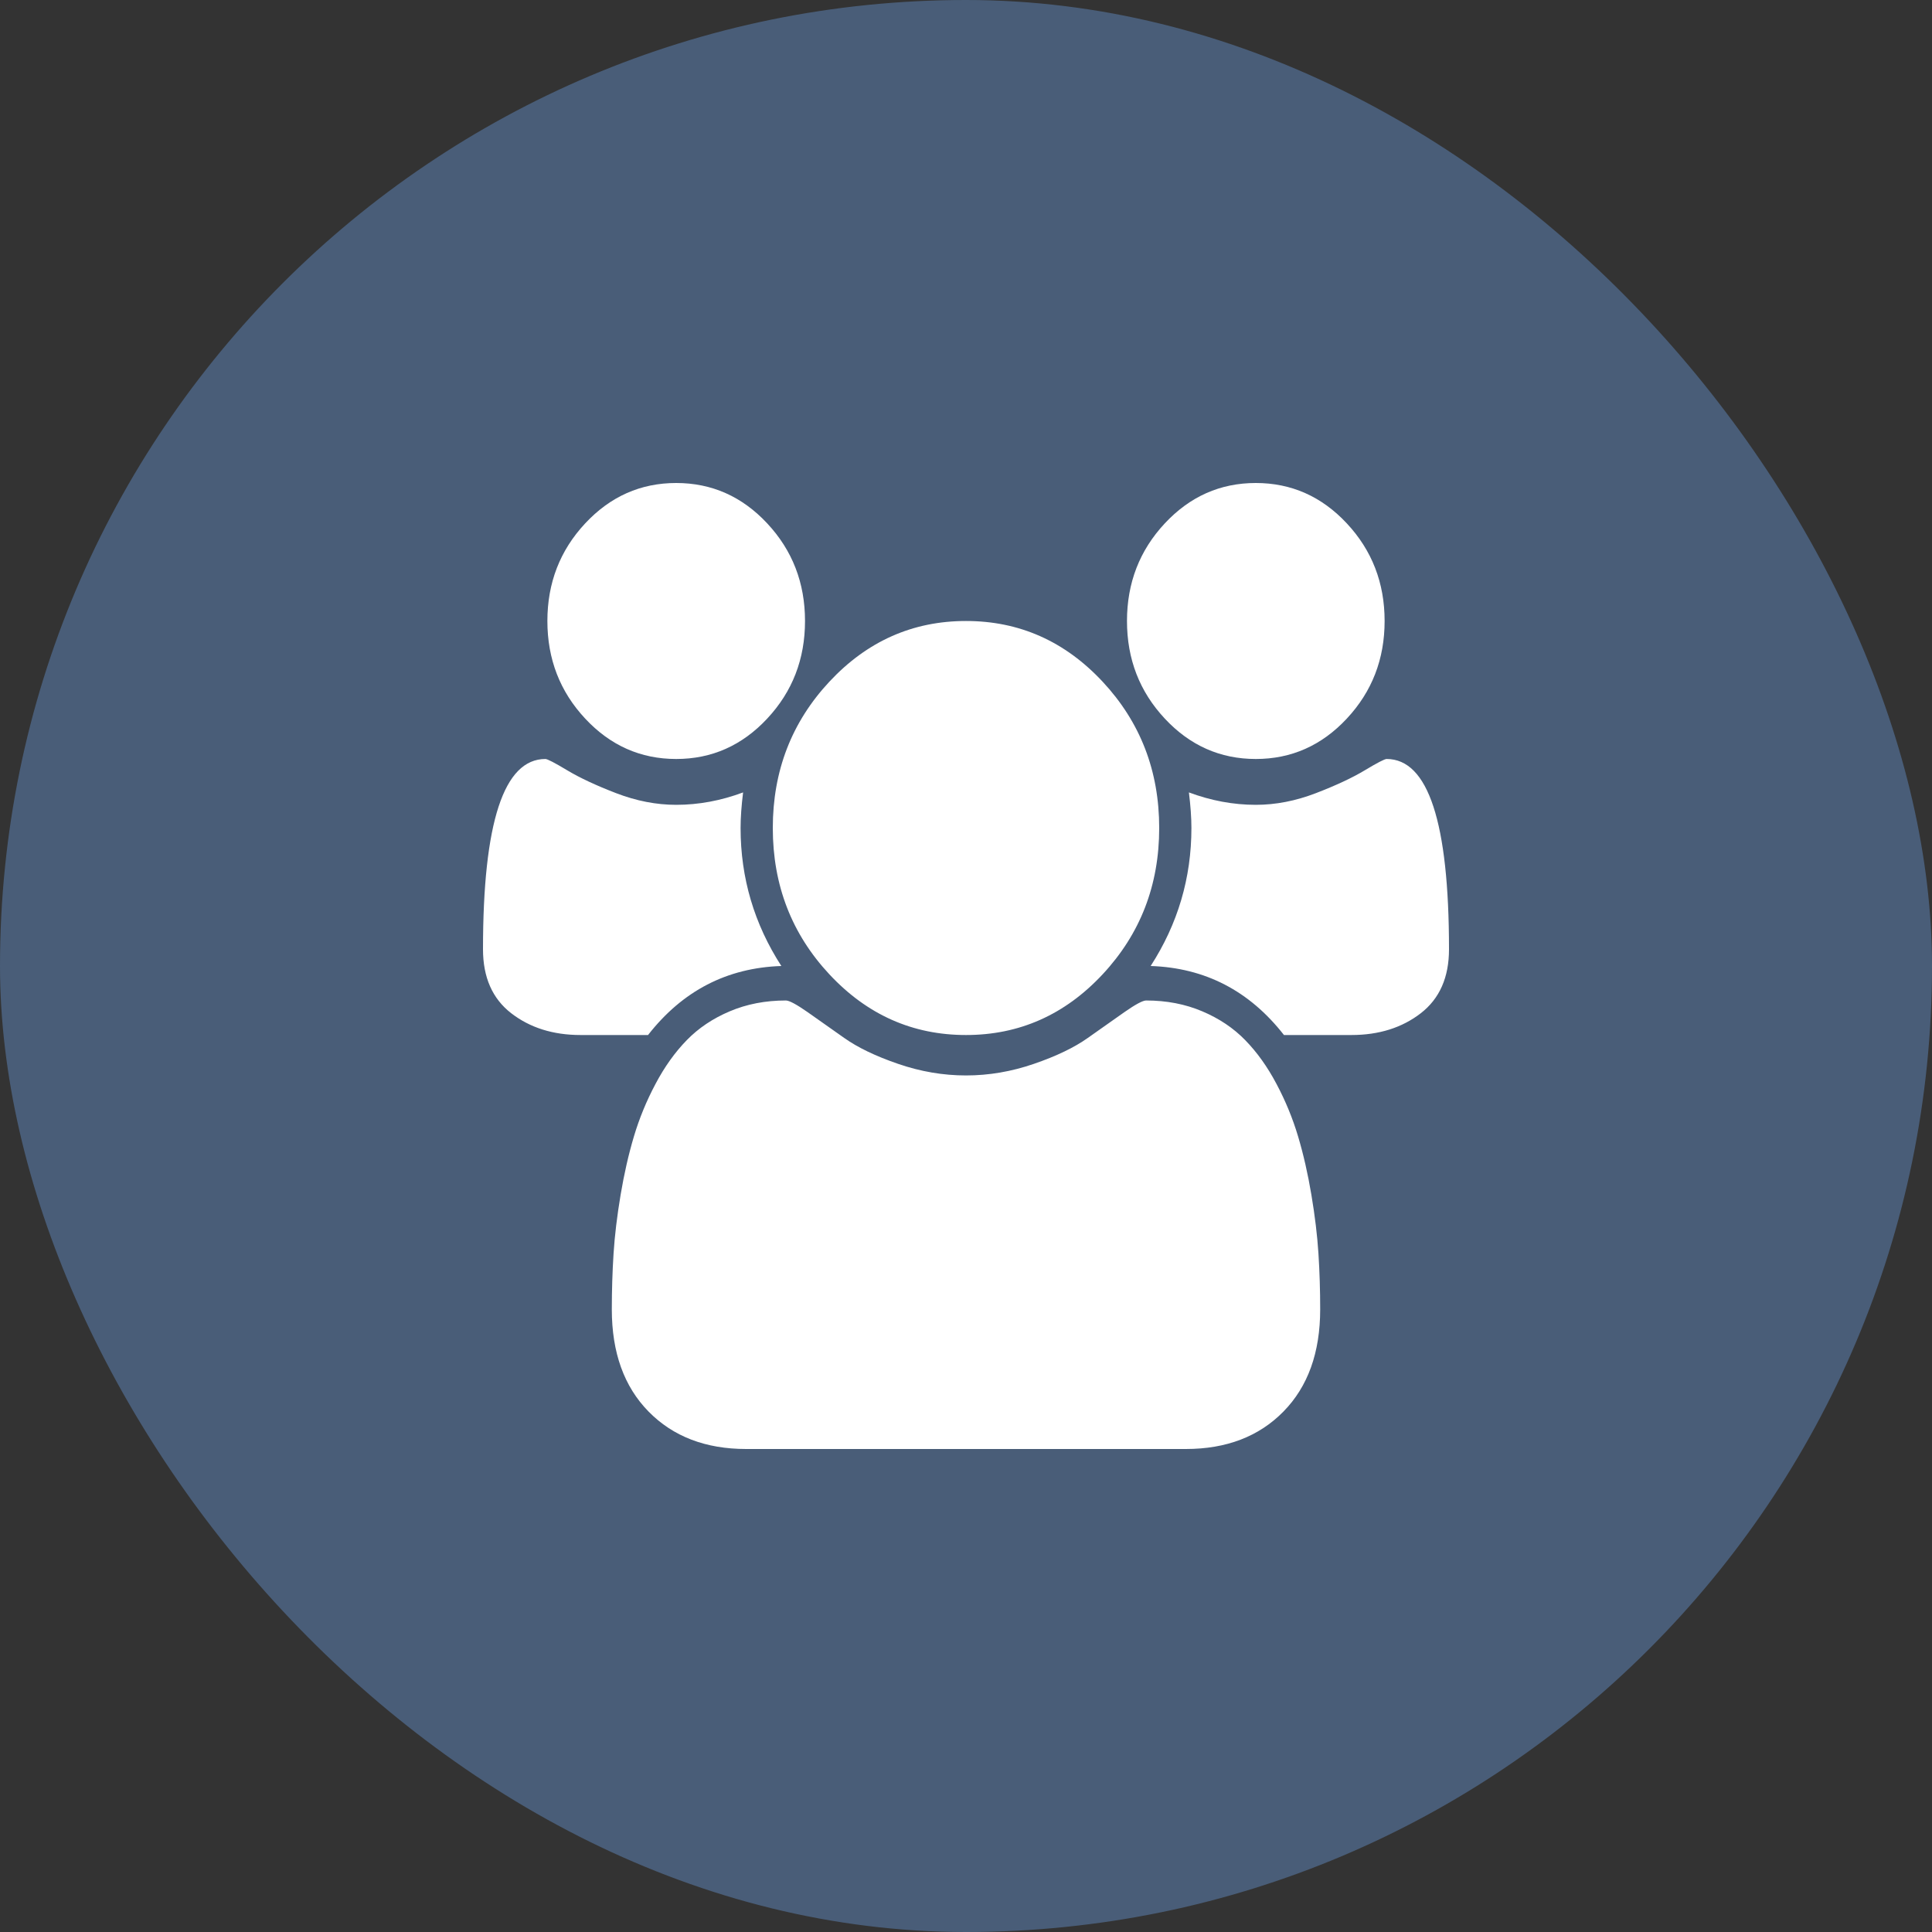 <svg width="40" height="40" viewBox="0 0 40 40" fill="none" xmlns="http://www.w3.org/2000/svg">
<rect x="0" y="0" width="40" height="40" fill="#333333" stroke="none"/>
<rect width="40" height="40" rx="20" fill="#495D78"/>
<path d="M23.823 20C24.948 20.037 25.868 20.513 26.583 21.429H27.979C28.549 21.429 29.028 21.278 29.417 20.977C29.806 20.675 30 20.234 30 19.654C30 17.027 29.569 15.714 28.708 15.714C28.667 15.714 28.516 15.792 28.255 15.949C27.995 16.105 27.656 16.263 27.24 16.423C26.823 16.583 26.41 16.663 26 16.663C25.535 16.663 25.073 16.577 24.615 16.406C24.649 16.681 24.667 16.927 24.667 17.143C24.667 18.177 24.385 19.13 23.823 20ZM12.667 27.109C12.667 28.002 12.92 28.707 13.427 29.224C13.934 29.741 14.608 30 15.448 30H24.552C25.392 30 26.066 29.741 26.573 29.224C27.08 28.707 27.333 28.002 27.333 27.109C27.333 26.715 27.321 26.33 27.297 25.954C27.273 25.578 27.224 25.173 27.151 24.738C27.078 24.302 26.986 23.899 26.875 23.527C26.764 23.155 26.615 22.792 26.427 22.439C26.24 22.085 26.024 21.784 25.781 21.535C25.538 21.285 25.241 21.086 24.891 20.938C24.54 20.789 24.153 20.714 23.729 20.714C23.66 20.714 23.51 20.794 23.281 20.954C23.052 21.114 22.799 21.293 22.521 21.49C22.243 21.687 21.872 21.866 21.406 22.026C20.941 22.186 20.472 22.266 20 22.266C19.528 22.266 19.059 22.186 18.594 22.026C18.128 21.866 17.757 21.687 17.479 21.49C17.201 21.293 16.948 21.114 16.719 20.954C16.49 20.794 16.34 20.714 16.271 20.714C15.847 20.714 15.46 20.789 15.109 20.938C14.759 21.086 14.462 21.285 14.219 21.535C13.976 21.784 13.76 22.085 13.573 22.439C13.385 22.792 13.236 23.155 13.125 23.527C13.014 23.899 12.922 24.302 12.849 24.738C12.776 25.173 12.727 25.578 12.703 25.954C12.679 26.33 12.667 26.715 12.667 27.109ZM23.333 12.857C23.333 13.646 23.594 14.319 24.115 14.877C24.635 15.435 25.264 15.714 26 15.714C26.736 15.714 27.365 15.435 27.885 14.877C28.406 14.319 28.667 13.646 28.667 12.857C28.667 12.069 28.406 11.395 27.885 10.837C27.365 10.279 26.736 10 26 10C25.264 10 24.635 10.279 24.115 10.837C23.594 11.395 23.333 12.069 23.333 12.857ZM16 17.143C16 18.326 16.391 19.336 17.172 20.173C17.953 21.01 18.896 21.429 20 21.429C21.104 21.429 22.047 21.01 22.828 20.173C23.609 19.336 24 18.326 24 17.143C24 15.96 23.609 14.95 22.828 14.113C22.047 13.276 21.104 12.857 20 12.857C18.896 12.857 17.953 13.276 17.172 14.113C16.391 14.95 16 15.96 16 17.143ZM10 19.654C10 20.234 10.194 20.675 10.583 20.977C10.972 21.278 11.451 21.429 12.021 21.429H13.417C14.132 20.513 15.052 20.037 16.177 20C15.615 19.13 15.333 18.177 15.333 17.143C15.333 16.927 15.351 16.681 15.385 16.406C14.927 16.577 14.465 16.663 14 16.663C13.59 16.663 13.177 16.583 12.76 16.423C12.344 16.263 12.005 16.105 11.745 15.949C11.484 15.792 11.333 15.714 11.292 15.714C10.431 15.714 10 17.027 10 19.654ZM11.333 12.857C11.333 13.646 11.594 14.319 12.115 14.877C12.635 15.435 13.264 15.714 14 15.714C14.736 15.714 15.365 15.435 15.885 14.877C16.406 14.319 16.667 13.646 16.667 12.857C16.667 12.069 16.406 11.395 15.885 10.837C15.365 10.279 14.736 10 14 10C13.264 10 12.635 10.279 12.115 10.837C11.594 11.395 11.333 12.069 11.333 12.857Z" fill="white"/>
</svg>
